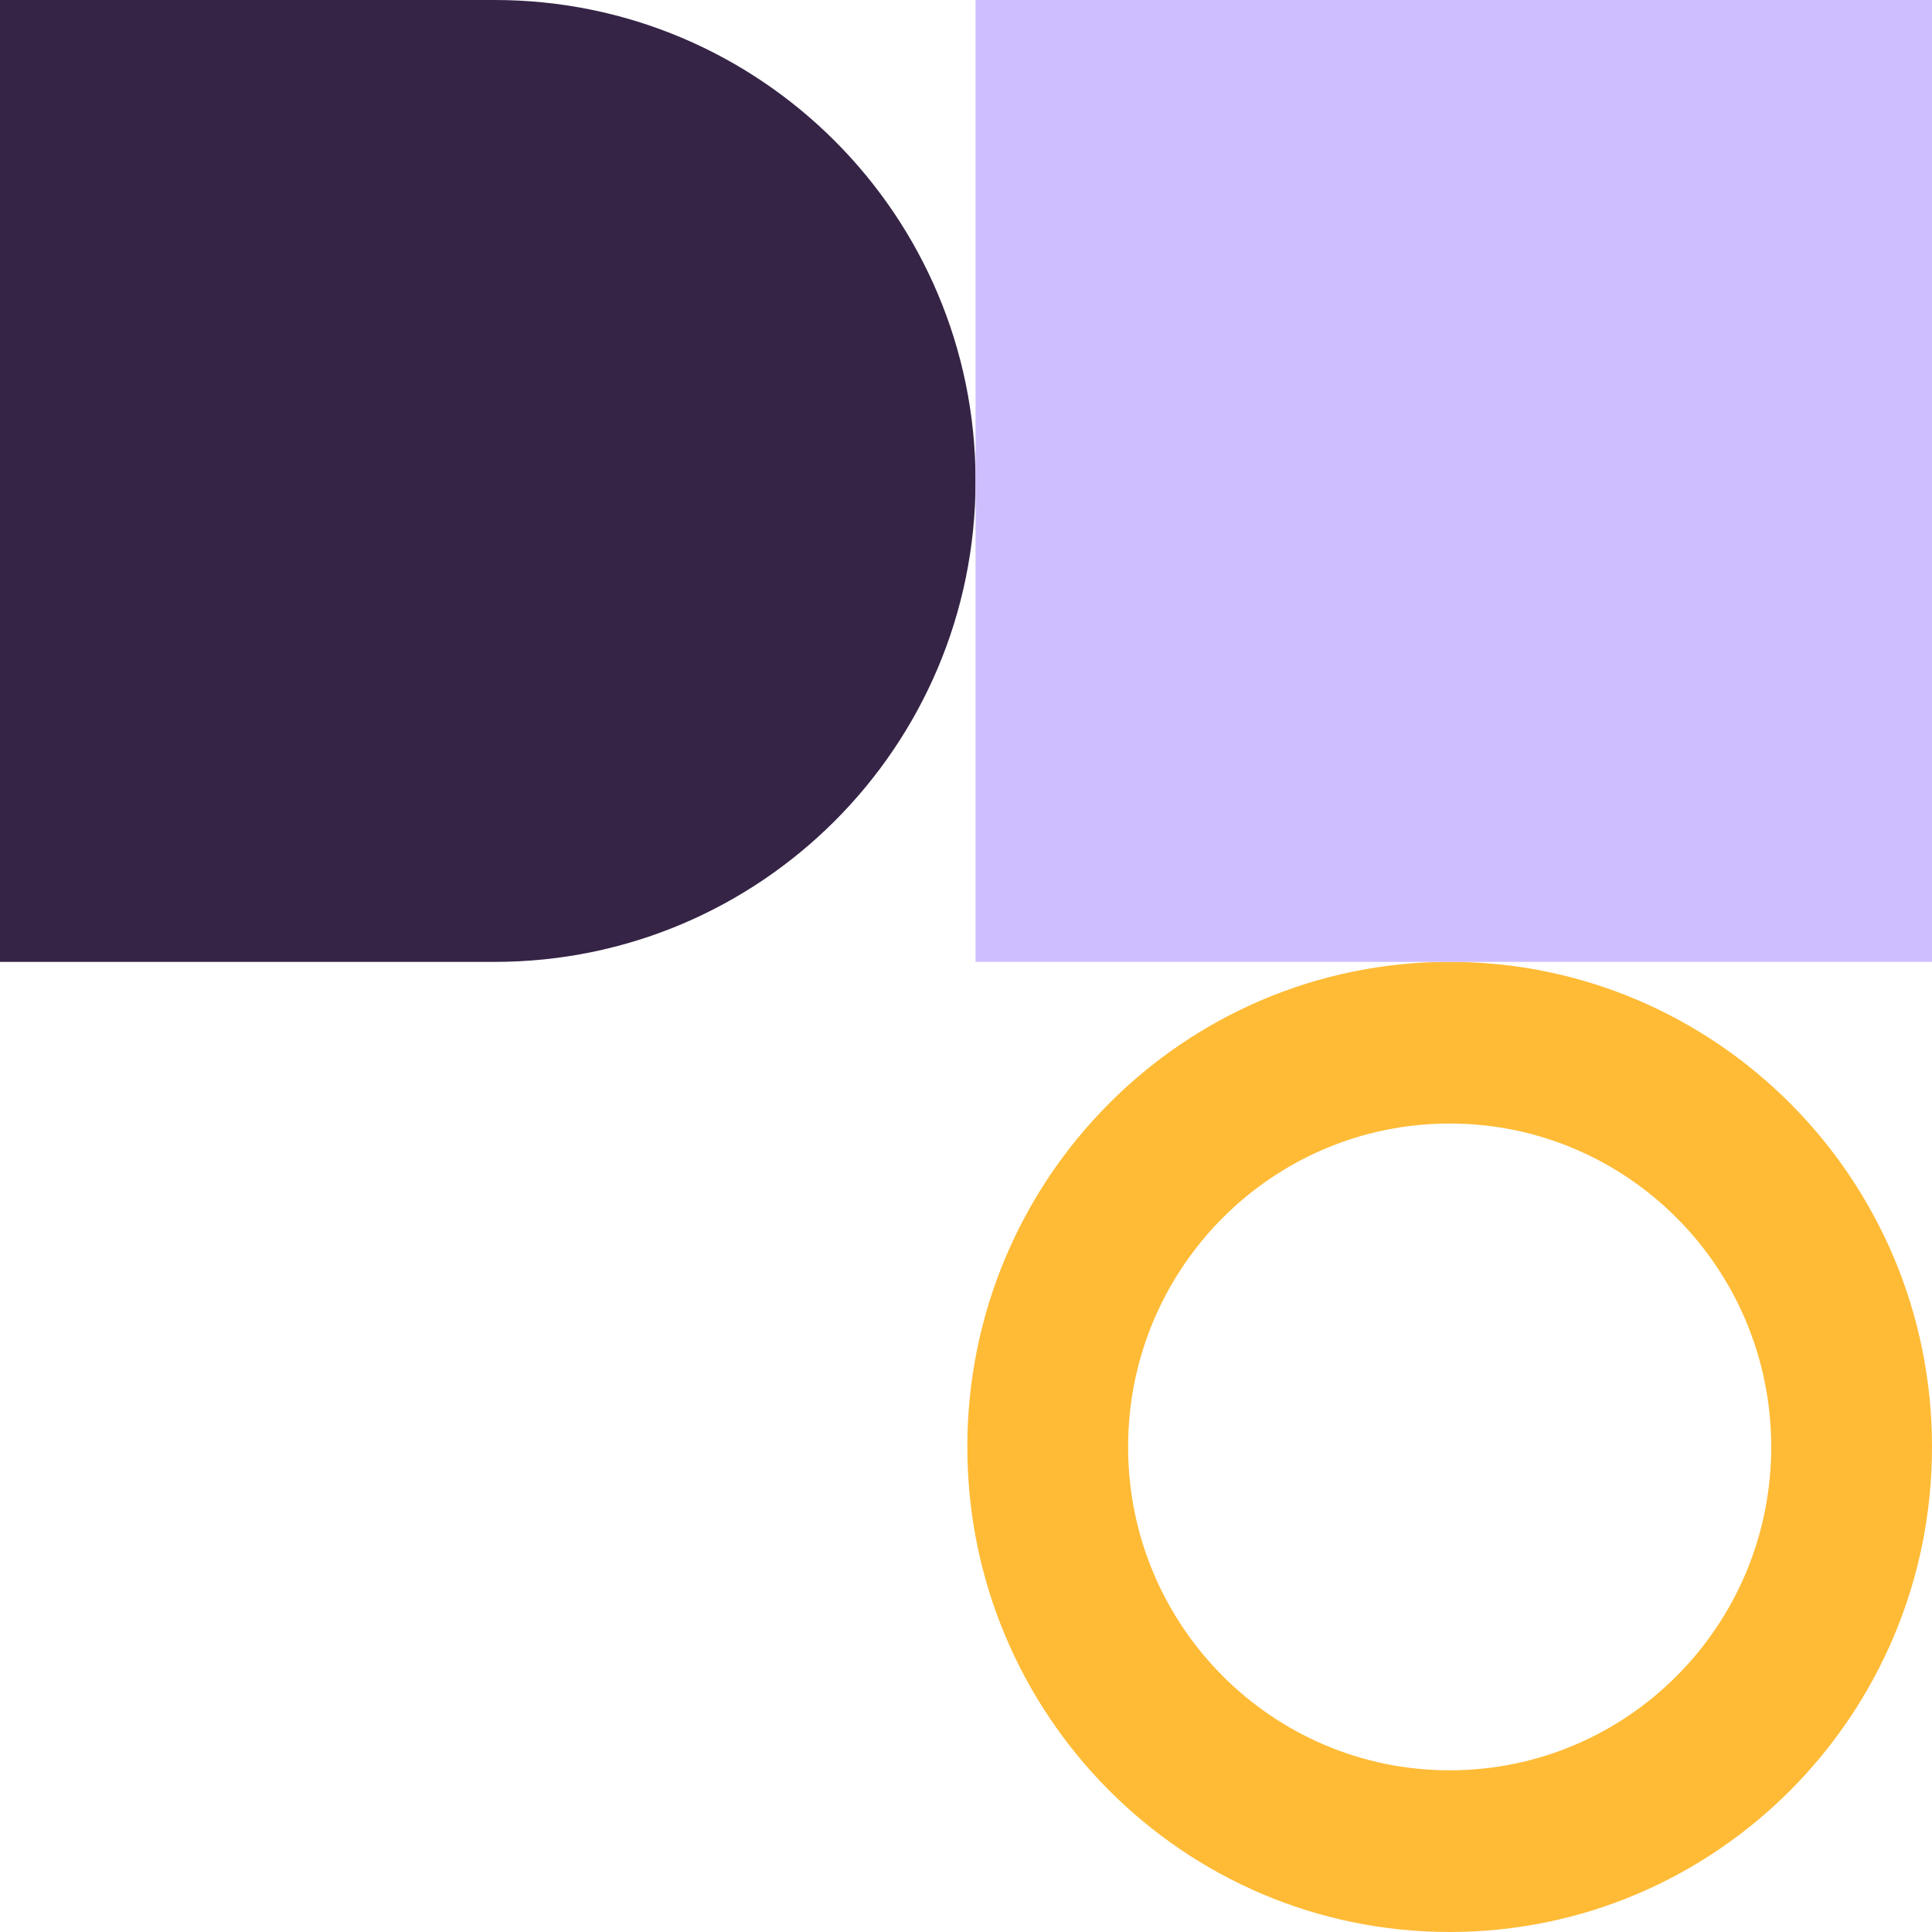 <svg width="100" height="100" viewBox="0 0 100 100" fill="none" xmlns="http://www.w3.org/2000/svg">
<path d="M25.602 -9.88015e-06C39.35 -4.42349e-06 50.495 11.145 50.495 24.893V24.893C50.495 38.642 39.35 49.787 25.602 49.787L9.12124e-05 49.787L0 -2.00414e-05L25.602 -9.88015e-06Z" fill="#352446"/>
<path fill-rule="evenodd" clip-rule="evenodd" d="M100 74.893C100 61.026 88.823 49.785 75.035 49.785C61.247 49.785 50.069 61.026 50.069 74.893C50.069 88.759 61.247 100 75.035 100C88.823 100 100 88.759 100 74.893ZM91.678 74.893C91.678 65.648 84.227 58.154 75.035 58.154C65.843 58.154 58.391 65.648 58.391 74.893C58.391 84.137 65.843 91.631 75.035 91.631C84.227 91.631 91.678 84.137 91.678 74.893Z" fill="#FFBB36"/>
<rect x="50.495" y="49.787" width="49.787" height="49.505" transform="rotate(-90 50.495 49.787)" fill="#CFBEFF"/>
</svg>
